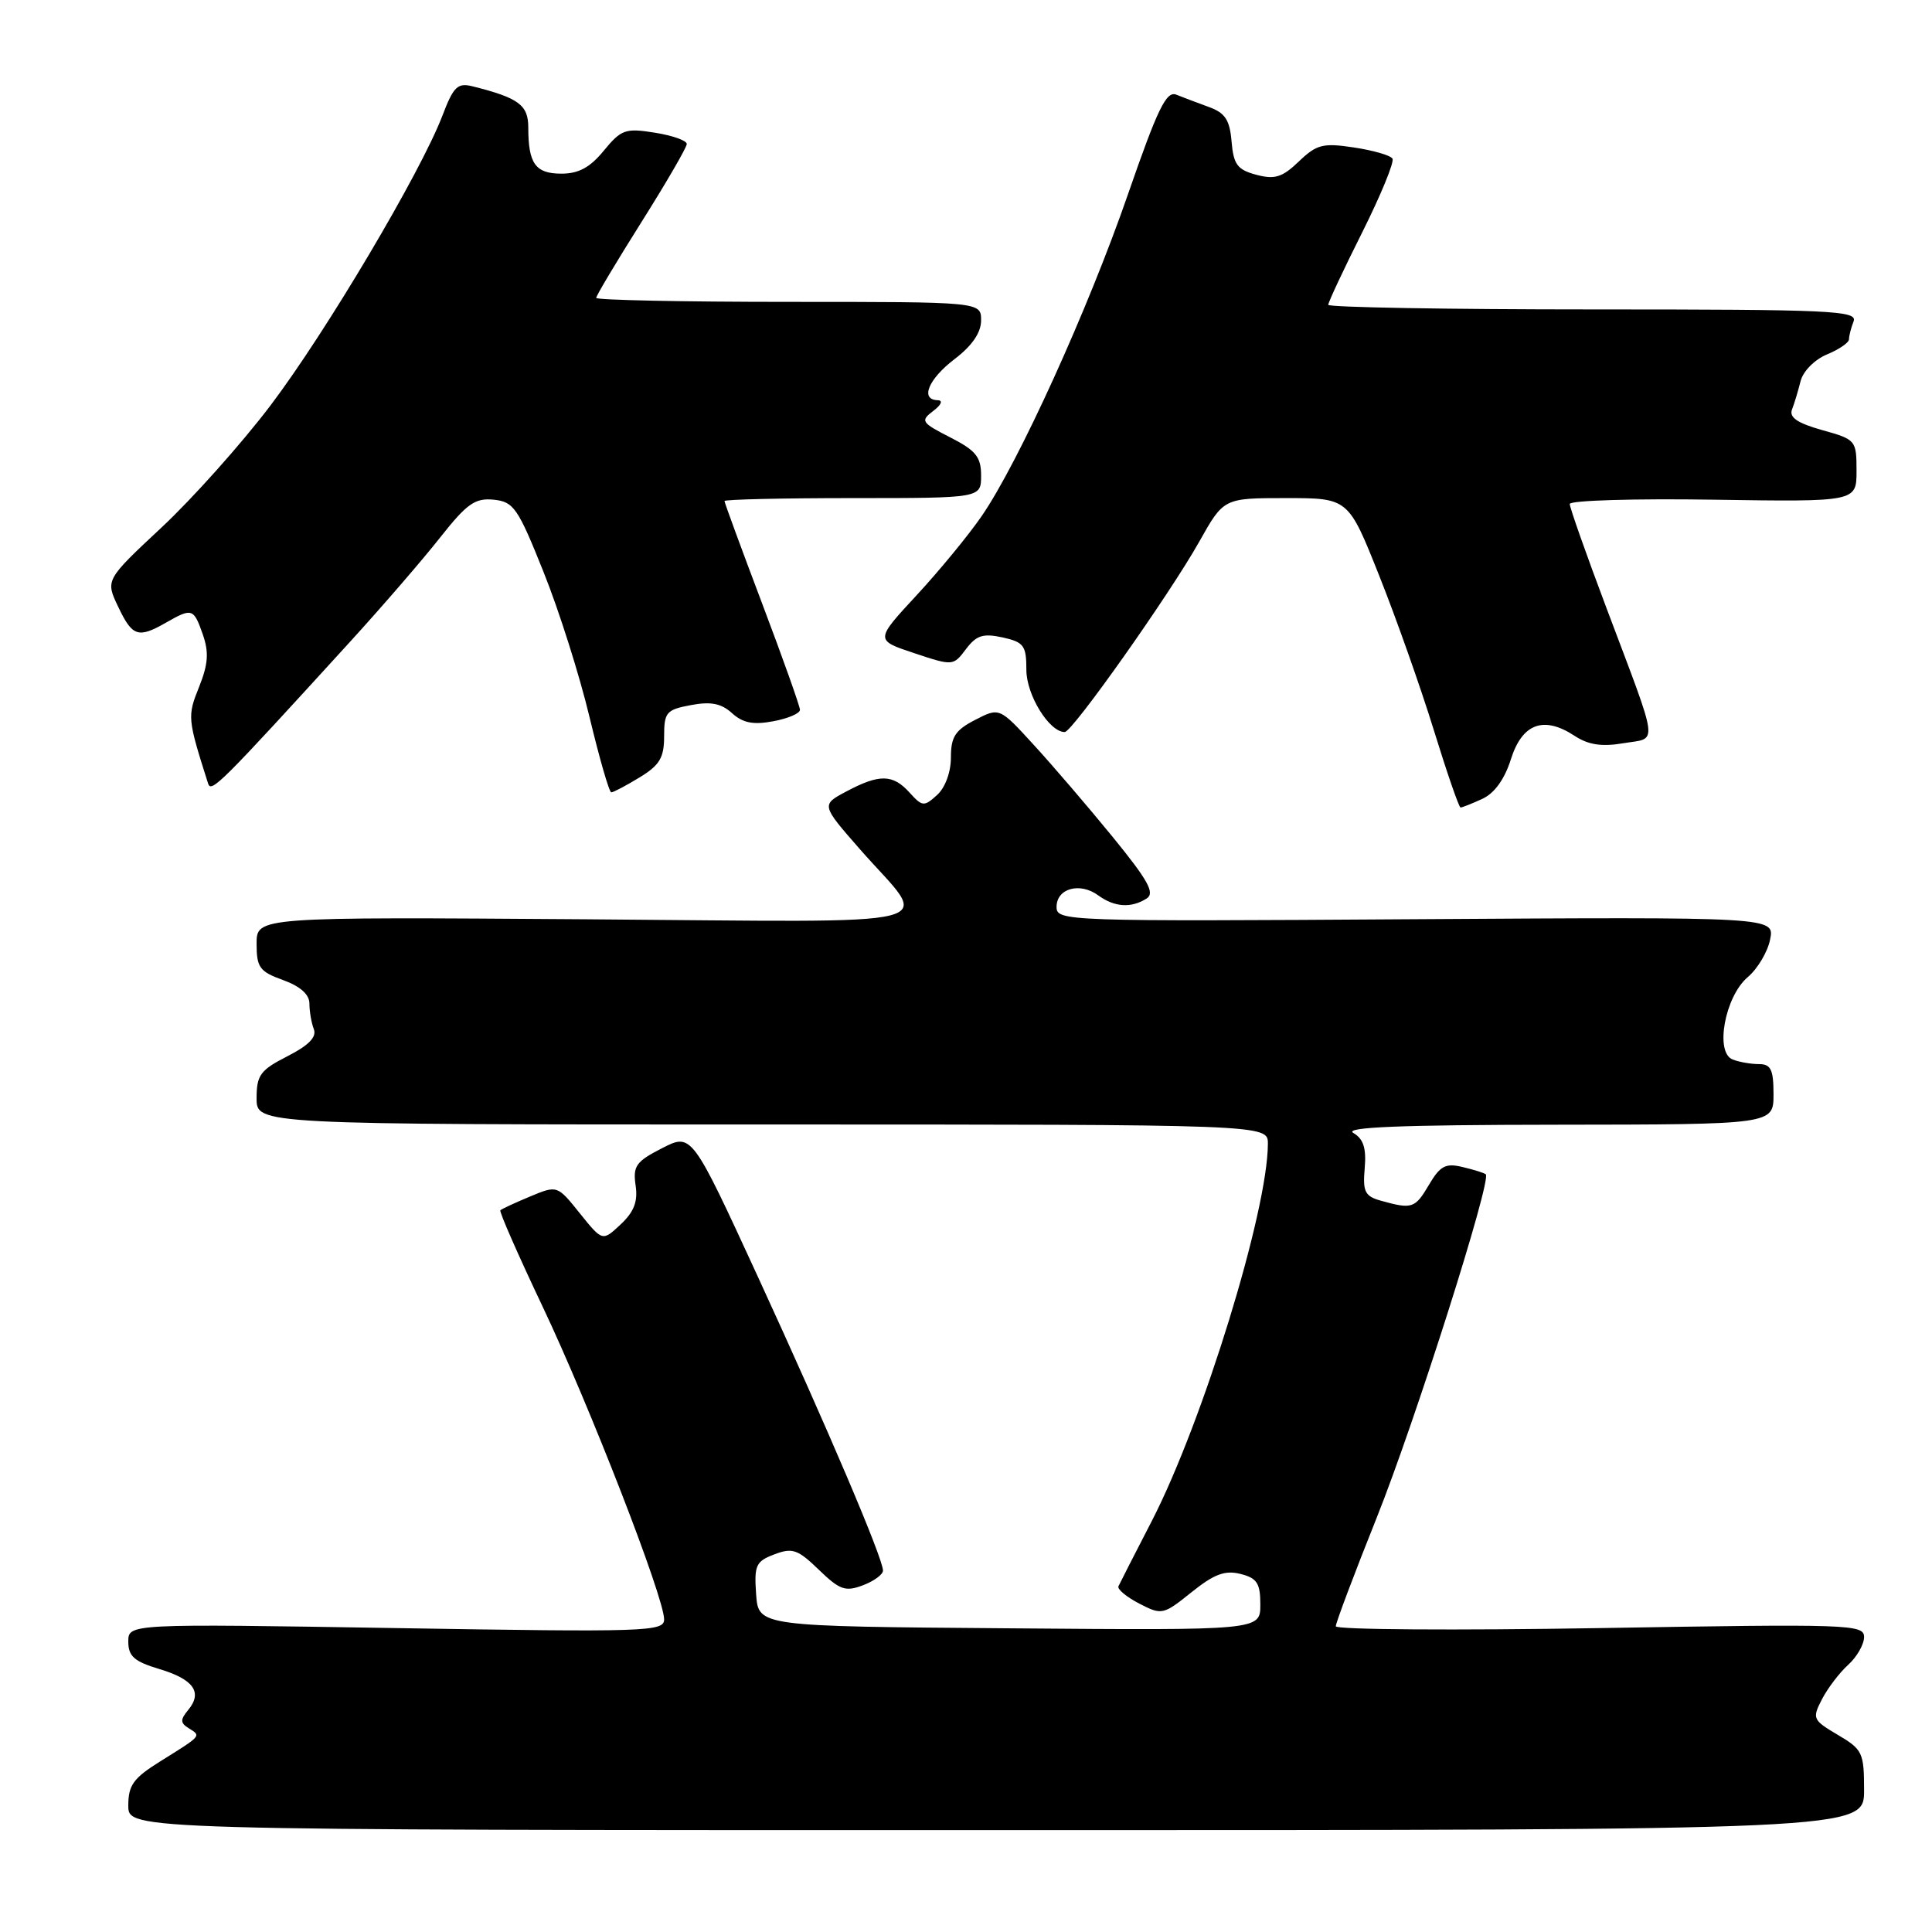 <?xml version="1.0" encoding="UTF-8" standalone="no"?>
<!DOCTYPE svg PUBLIC "-//W3C//DTD SVG 1.1//EN" "http://www.w3.org/Graphics/SVG/1.1/DTD/svg11.dtd" >
<svg xmlns="http://www.w3.org/2000/svg" xmlns:xlink="http://www.w3.org/1999/xlink" version="1.1" viewBox="0 0 256 256">
 <g >
 <path fill="currentColor"
d=" M 247.00 237.22 C 247.00 232.24 246.80 231.81 243.52 229.88 C 240.19 227.91 240.10 227.71 241.42 225.16 C 242.18 223.69 243.74 221.64 244.90 220.59 C 246.05 219.55 247.00 217.89 247.00 216.91 C 247.00 215.23 245.08 215.17 212.00 215.73 C 192.75 216.05 177.00 215.94 177.00 215.49 C 177.00 215.03 179.44 208.55 182.43 201.08 C 187.51 188.37 197.70 156.29 196.87 155.60 C 196.67 155.42 195.29 154.99 193.81 154.64 C 191.55 154.09 190.83 154.47 189.34 157.00 C 187.50 160.12 187.11 160.25 183.01 159.11 C 180.85 158.51 180.56 157.92 180.83 154.79 C 181.06 152.13 180.66 150.90 179.32 150.12 C 178.01 149.36 185.54 149.05 206.25 149.03 C 235.00 149.00 235.00 149.00 235.00 145.00 C 235.00 141.72 234.65 141.00 233.08 141.00 C 232.03 141.00 230.45 140.73 229.59 140.39 C 227.20 139.48 228.55 132.06 231.58 129.48 C 232.89 128.37 234.23 126.12 234.55 124.48 C 235.15 121.50 235.15 121.50 187.58 121.80 C 141.08 122.10 140.00 122.06 140.00 120.17 C 140.00 117.71 143.09 116.86 145.52 118.64 C 147.67 120.21 149.89 120.36 151.93 119.06 C 153.07 118.34 152.15 116.68 147.43 110.89 C 144.17 106.90 139.46 101.40 136.96 98.68 C 132.43 93.73 132.43 93.73 129.21 95.39 C 126.57 96.75 126.00 97.64 126.00 100.37 C 126.00 102.32 125.24 104.38 124.16 105.35 C 122.44 106.91 122.21 106.89 120.51 105.01 C 118.30 102.57 116.53 102.54 112.15 104.87 C 108.80 106.65 108.80 106.65 113.99 112.58 C 123.29 123.18 127.33 122.16 77.57 121.81 C 34.00 121.50 34.00 121.50 34.00 125.05 C 34.00 128.20 34.40 128.74 37.50 129.86 C 39.79 130.69 41.00 131.77 41.00 132.98 C 41.00 134.00 41.26 135.52 41.58 136.36 C 41.99 137.41 40.92 138.51 38.08 139.96 C 34.49 141.79 34.00 142.46 34.00 145.52 C 34.00 149.00 34.00 149.00 101.00 149.00 C 168.00 149.00 168.00 149.00 168.00 151.54 C 168.00 160.41 159.41 188.33 152.64 201.50 C 150.37 205.90 148.37 209.81 148.20 210.19 C 148.02 210.57 149.26 211.60 150.95 212.48 C 153.95 214.03 154.13 213.99 157.88 210.98 C 160.87 208.58 162.30 208.04 164.36 208.55 C 166.57 209.11 167.00 209.78 167.00 212.62 C 167.00 216.03 167.00 216.03 133.75 215.76 C 100.50 215.50 100.50 215.50 100.19 211.25 C 99.92 207.41 100.15 206.89 102.61 205.96 C 105.00 205.05 105.71 205.30 108.50 208.00 C 111.27 210.68 112.01 210.94 114.34 210.06 C 115.80 209.51 117.00 208.63 117.00 208.11 C 117.00 206.49 109.66 189.25 100.49 169.32 C 91.66 150.13 91.66 150.13 87.73 152.14 C 84.28 153.90 83.85 154.50 84.22 157.06 C 84.54 159.21 84.02 160.57 82.24 162.24 C 79.83 164.50 79.83 164.50 76.83 160.77 C 73.84 157.04 73.84 157.04 70.22 158.55 C 68.23 159.38 66.46 160.20 66.30 160.37 C 66.13 160.54 68.64 166.26 71.88 173.09 C 78.13 186.26 88.00 211.67 88.00 214.58 C 88.00 216.20 85.75 216.28 52.50 215.73 C 17.00 215.15 17.00 215.15 17.00 217.53 C 17.00 219.46 17.79 220.16 21.10 221.15 C 25.67 222.52 26.88 224.24 24.93 226.59 C 23.86 227.88 23.88 228.31 25.04 229.02 C 26.68 230.04 26.75 229.95 21.25 233.38 C 17.67 235.61 17.00 236.54 17.00 239.26 C 17.00 242.50 17.00 242.50 132.00 242.50 C 247.00 242.50 247.00 242.50 247.00 237.22 Z  M 196.40 105.86 C 198.01 105.13 199.36 103.27 200.20 100.61 C 201.70 95.86 204.54 94.81 208.64 97.50 C 210.47 98.70 212.23 98.97 215.12 98.48 C 219.74 97.70 219.95 99.39 212.87 80.58 C 210.19 73.47 208.00 67.26 208.00 66.78 C 208.00 66.31 216.55 66.05 227.00 66.21 C 246.00 66.50 246.00 66.50 246.00 62.38 C 246.00 58.34 245.91 58.23 241.45 56.99 C 238.17 56.07 237.05 55.31 237.45 54.26 C 237.76 53.47 238.27 51.77 238.59 50.49 C 238.92 49.19 240.45 47.64 242.09 46.96 C 243.69 46.30 245.00 45.40 245.00 44.96 C 245.00 44.52 245.27 43.45 245.61 42.58 C 246.15 41.16 242.71 41.00 211.11 41.00 C 191.80 41.00 176.00 40.72 176.00 40.39 C 176.00 40.05 178.02 35.73 180.50 30.79 C 182.97 25.85 184.78 21.45 184.51 21.02 C 184.24 20.58 181.94 19.92 179.40 19.54 C 175.30 18.92 174.47 19.13 172.11 21.39 C 169.91 23.50 168.92 23.81 166.47 23.16 C 163.96 22.49 163.45 21.81 163.19 18.76 C 162.95 15.89 162.34 14.96 160.19 14.18 C 158.71 13.64 156.77 12.91 155.88 12.55 C 154.55 12.00 153.41 14.35 149.48 25.69 C 144.20 40.96 134.95 61.31 130.08 68.38 C 128.35 70.90 124.46 75.63 121.44 78.89 C 115.95 84.82 115.95 84.82 121.12 86.54 C 126.26 88.25 126.31 88.25 127.99 86.02 C 129.37 84.18 130.26 83.90 132.84 84.46 C 135.67 85.09 136.00 85.53 136.00 88.77 C 136.00 92.09 139.03 97.00 141.08 97.00 C 142.09 97.00 154.99 78.75 158.92 71.75 C 162.15 66.00 162.15 66.00 170.41 66.00 C 178.66 66.00 178.66 66.00 182.74 76.25 C 184.99 81.89 188.25 91.11 189.99 96.75 C 191.73 102.39 193.32 107.00 193.53 107.00 C 193.74 107.00 195.03 106.49 196.40 105.86 Z  M 46.42 85.00 C 50.68 80.33 56.04 74.12 58.33 71.21 C 61.86 66.74 62.94 65.97 65.40 66.21 C 68.06 66.48 68.62 67.28 72.01 75.76 C 74.06 80.85 76.80 89.51 78.11 95.00 C 79.43 100.49 80.72 104.99 81.00 104.99 C 81.28 104.99 82.96 104.10 84.75 103.01 C 87.41 101.39 88.00 100.40 88.00 97.56 C 88.00 94.38 88.29 94.04 91.54 93.43 C 94.18 92.93 95.57 93.20 97.00 94.50 C 98.43 95.80 99.82 96.07 102.46 95.57 C 104.41 95.21 106.00 94.53 106.00 94.06 C 106.00 93.60 103.75 87.27 101.00 80.00 C 98.25 72.73 96.00 66.61 96.00 66.39 C 96.00 66.18 103.65 66.00 113.00 66.00 C 130.00 66.00 130.00 66.00 130.00 63.02 C 130.00 60.54 129.31 59.69 125.90 57.95 C 122.08 56.00 121.93 55.77 123.65 54.46 C 124.74 53.64 124.98 53.05 124.25 53.03 C 121.88 52.97 123.01 50.23 126.50 47.57 C 128.82 45.80 130.00 44.07 130.00 42.45 C 130.00 40.00 130.00 40.00 104.50 40.00 C 90.47 40.00 79.00 39.76 79.00 39.47 C 79.00 39.18 81.70 34.66 85.00 29.42 C 88.30 24.18 91.00 19.53 91.00 19.08 C 91.00 18.62 89.09 17.95 86.76 17.58 C 82.88 16.96 82.32 17.15 80.01 19.96 C 78.18 22.20 76.65 23.02 74.36 23.01 C 70.94 23.00 70.00 21.68 70.00 16.89 C 70.00 13.91 68.73 12.97 62.62 11.44 C 60.63 10.94 60.09 11.47 58.62 15.33 C 55.74 22.86 43.20 44.00 35.86 53.70 C 32.02 58.77 25.53 66.04 21.42 69.88 C 13.96 76.85 13.96 76.85 15.67 80.42 C 17.54 84.36 18.31 84.61 22.00 82.50 C 25.45 80.53 25.66 80.60 26.87 84.06 C 27.70 86.44 27.59 87.99 26.38 91.02 C 24.81 94.93 24.84 95.21 27.57 103.81 C 27.98 105.11 29.13 103.96 46.42 85.00 Z "/>
</g>
</svg>